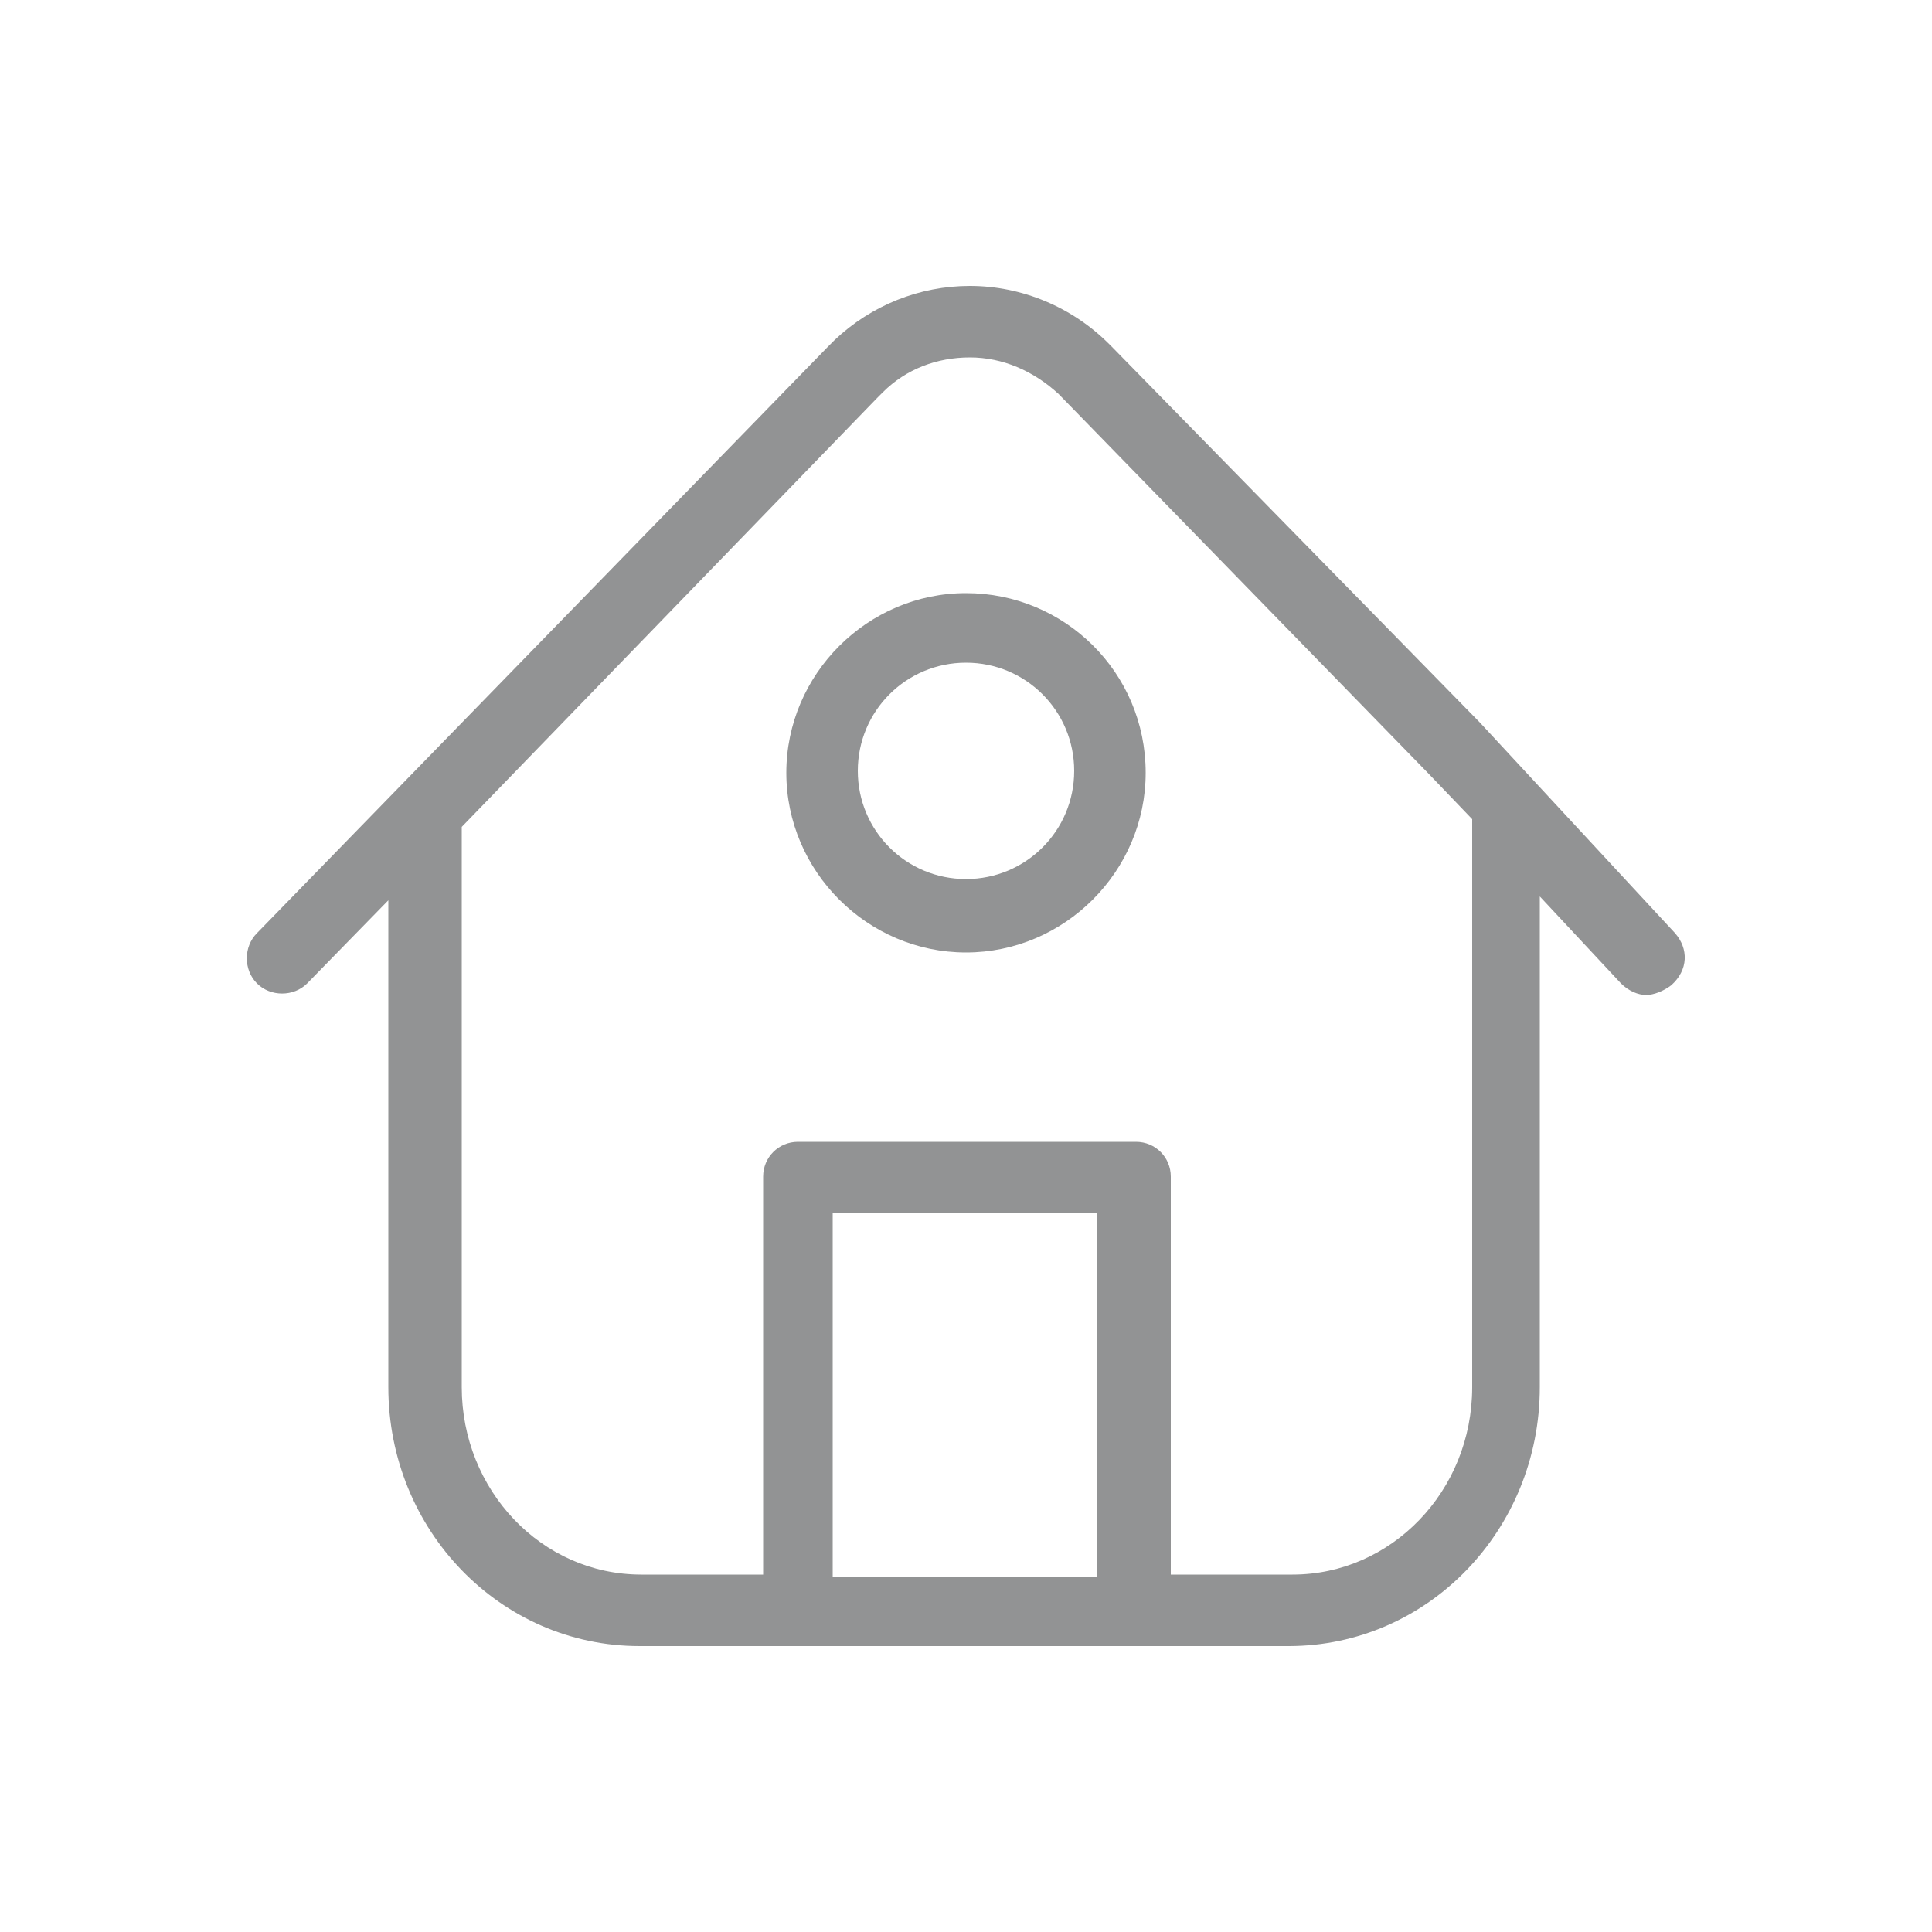<svg width='200' height='200' fill="#929394" xmlns="http://www.w3.org/2000/svg" xmlns:xlink="http://www.w3.org/1999/xlink" version="1.1" x="0px" y="0px" viewBox="0 0 100 100" enable-background="new 0 0 100 100" xml:space="preserve"><g><g><path d="M86.7,48.3L76.6,37.4L57.6,18l-0.1-0.1c0,0-0.1-0.1-0.1-0.1c-1.9-1.9-4.5-3-7.2-3c-2.6,0-5.1,1-7,2.8l-0.3,0.3    c0,0-0.1,0.1-0.1,0.1L13.3,48.3c-0.7,0.7-0.7,1.9,0,2.6c0.7,0.7,1.9,0.7,2.6,0l4.2-4.3v25.2c0,7.4,5.8,13.4,13,13.4h8.1h17.4h8.1    c7.2,0,13-6,13-13.4V46.4l4.2,4.5c0.4,0.4,0.9,0.6,1.3,0.6c0.4,0,0.9-0.2,1.3-0.5C87.4,50.2,87.4,49.1,86.7,48.3z M43.1,81.5V62.8    h13.7v18.8H43.1z M76.2,71.8c0,5.4-4.2,9.7-9.3,9.7h-6.3V60.9c0-1-0.8-1.8-1.8-1.8H41.3c-1,0-1.8,0.8-1.8,1.8v20.6h-6.3    c-5.2,0-9.3-4.4-9.3-9.7v-29l21.5-22.2l0.3-0.3c1.2-1.2,2.8-1.8,4.5-1.8c1.7,0,3.3,0.7,4.6,1.9L73.9,40l2.3,2.4V71.8z"/><path d="M50,30.7c-5.1,0-9.3,4.2-9.3,9.3c0,5.1,4.2,9.3,9.3,9.3c5.1,0,9.3-4.2,9.3-9.3C59.3,34.8,55.1,30.7,50,30.7z M50,45.5    c-3.1,0-5.6-2.5-5.6-5.6c0-3.1,2.5-5.6,5.6-5.6c3.1,0,5.6,2.5,5.6,5.6C55.6,43,53.1,45.5,50,45.5z"/></g></g></svg>